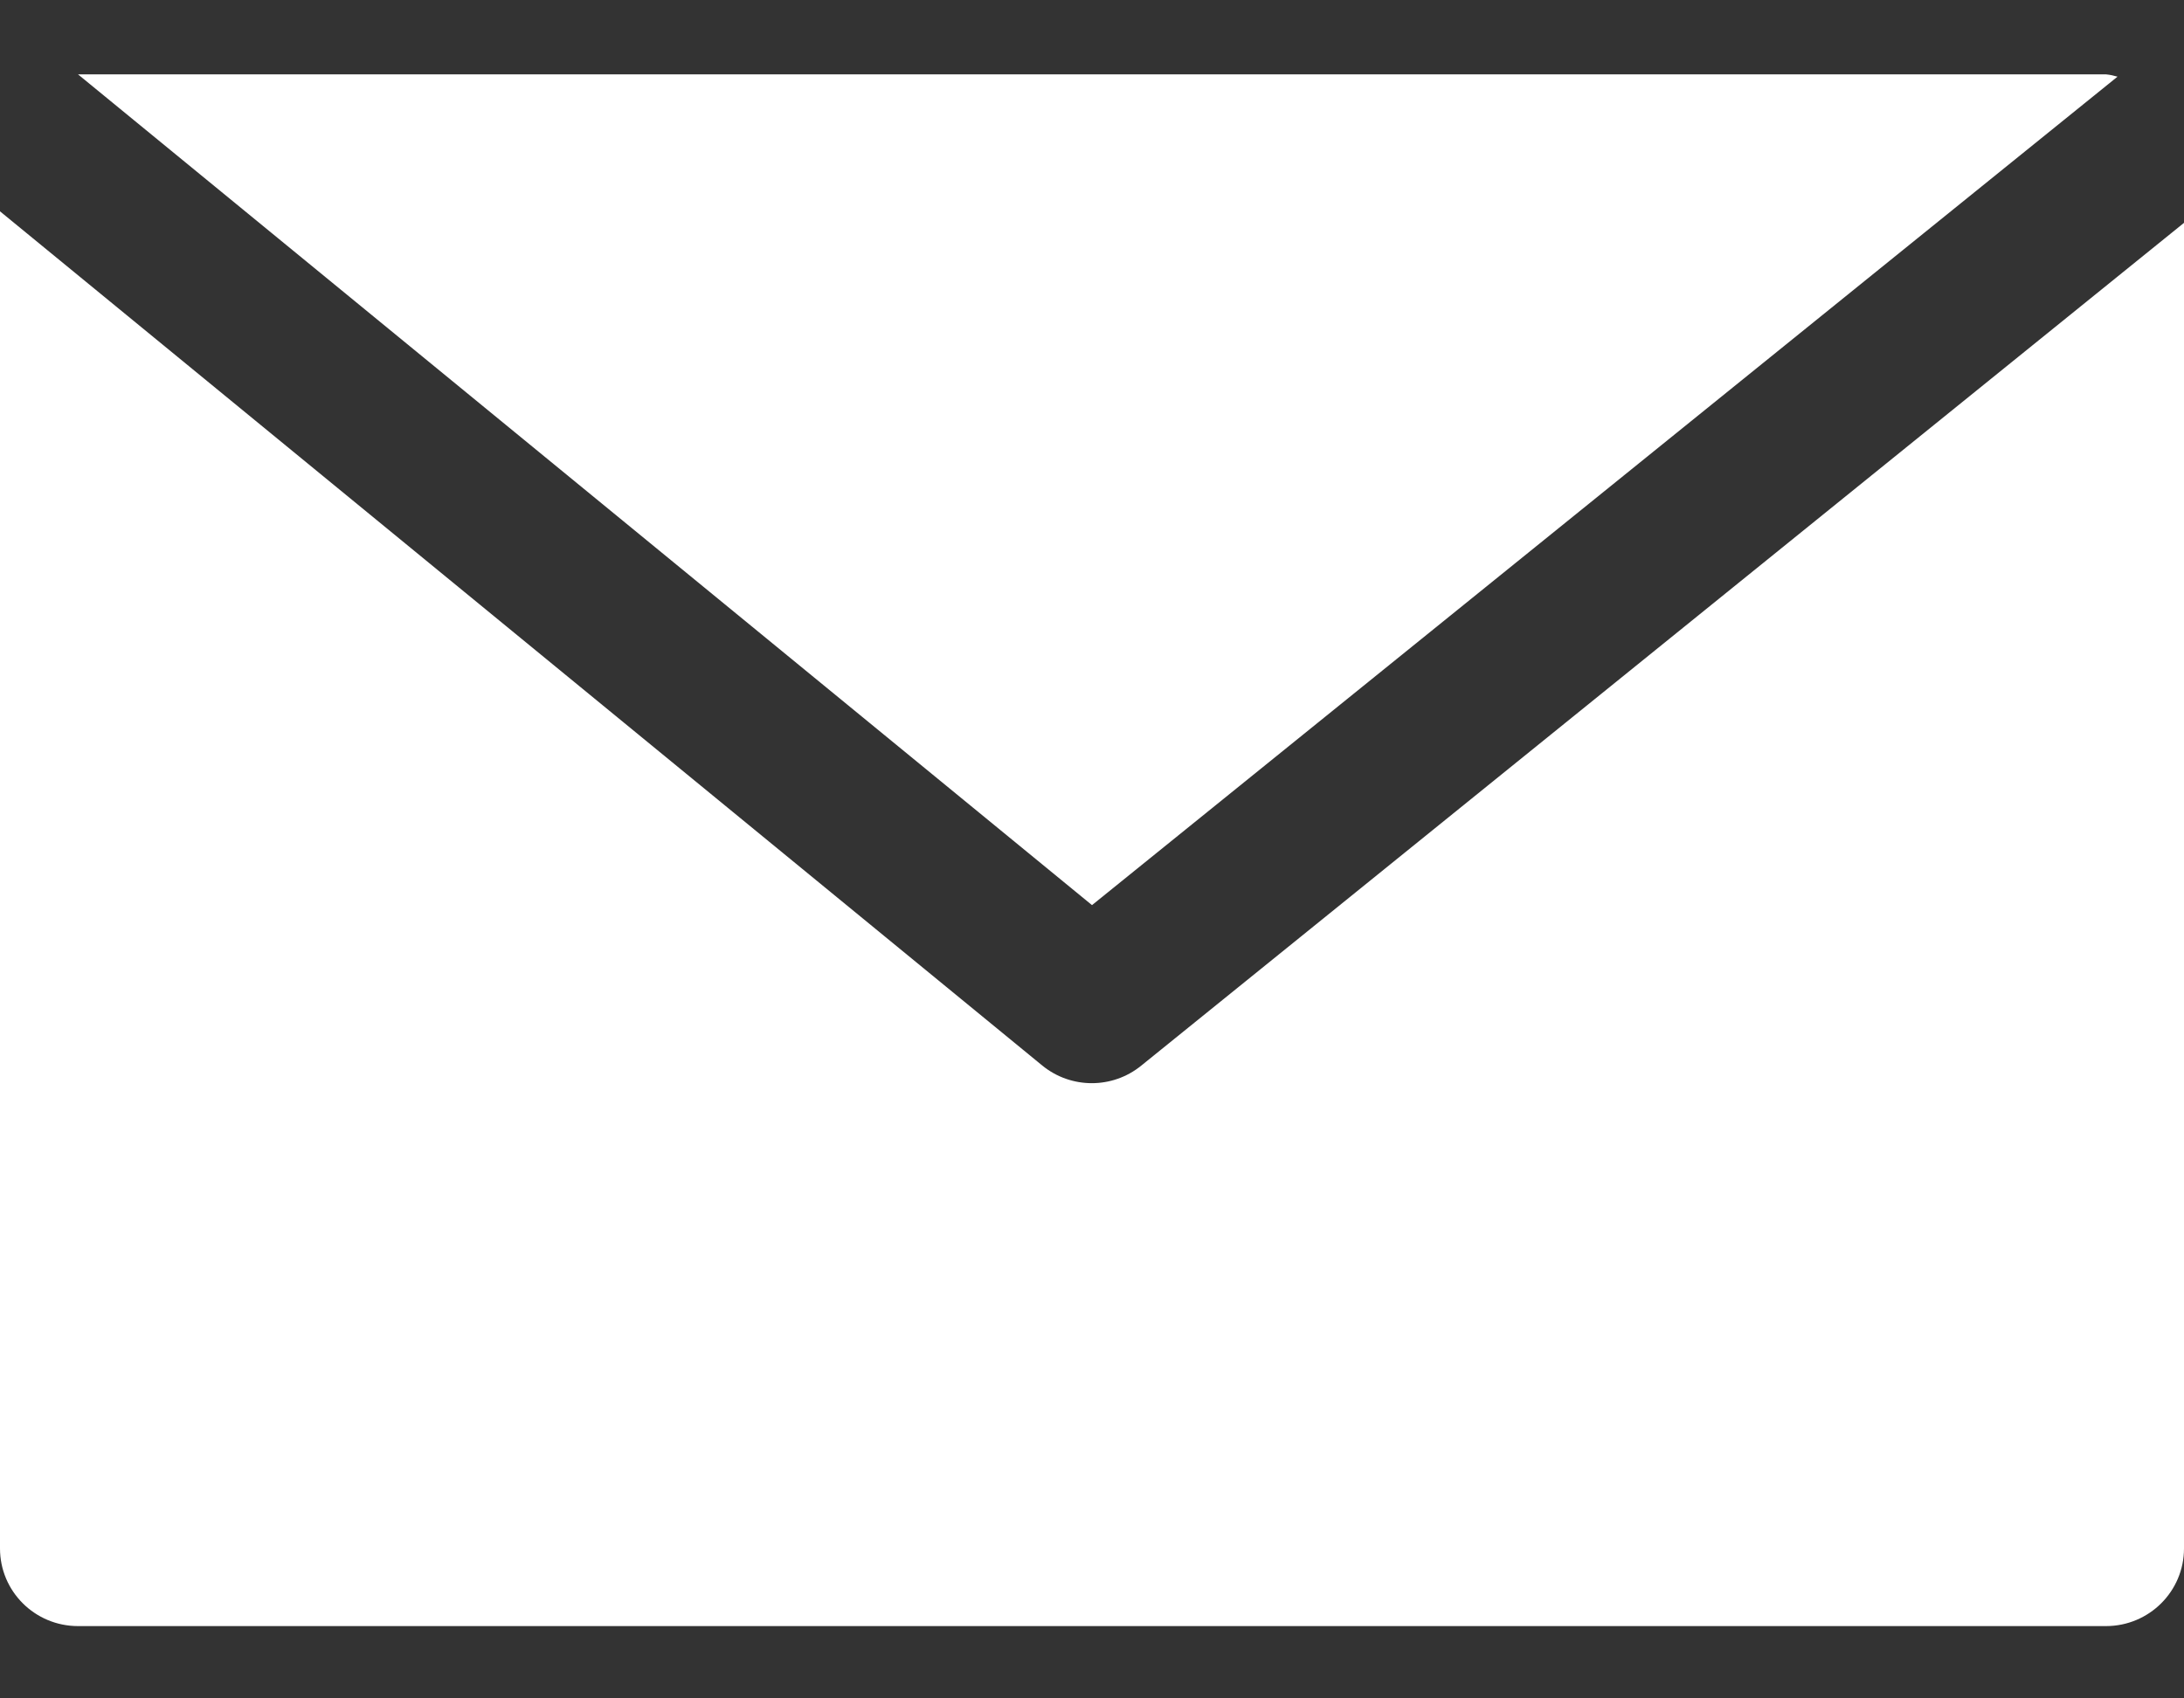 <svg width="18" height="14" viewBox="0 0 18 14" fill="none" xmlns="http://www.w3.org/2000/svg">
<rect x="0" y="0" width="18" height="14" fill="#333333" stroke="none"/>
<path d="M17.357 0.613H0.643L9 7.461L17.452 0.632C17.421 0.623 17.389 0.616 17.357 0.613Z" fill="white"/>
<path d="M9.406 8.784C9.169 8.977 8.828 8.977 8.591 8.784L0 1.742V12.764C0 13.118 0.288 13.404 0.643 13.404H17.357C17.712 13.404 18 13.118 18 12.764V1.837L9.406 8.784Z" fill="white"/>
</svg>
